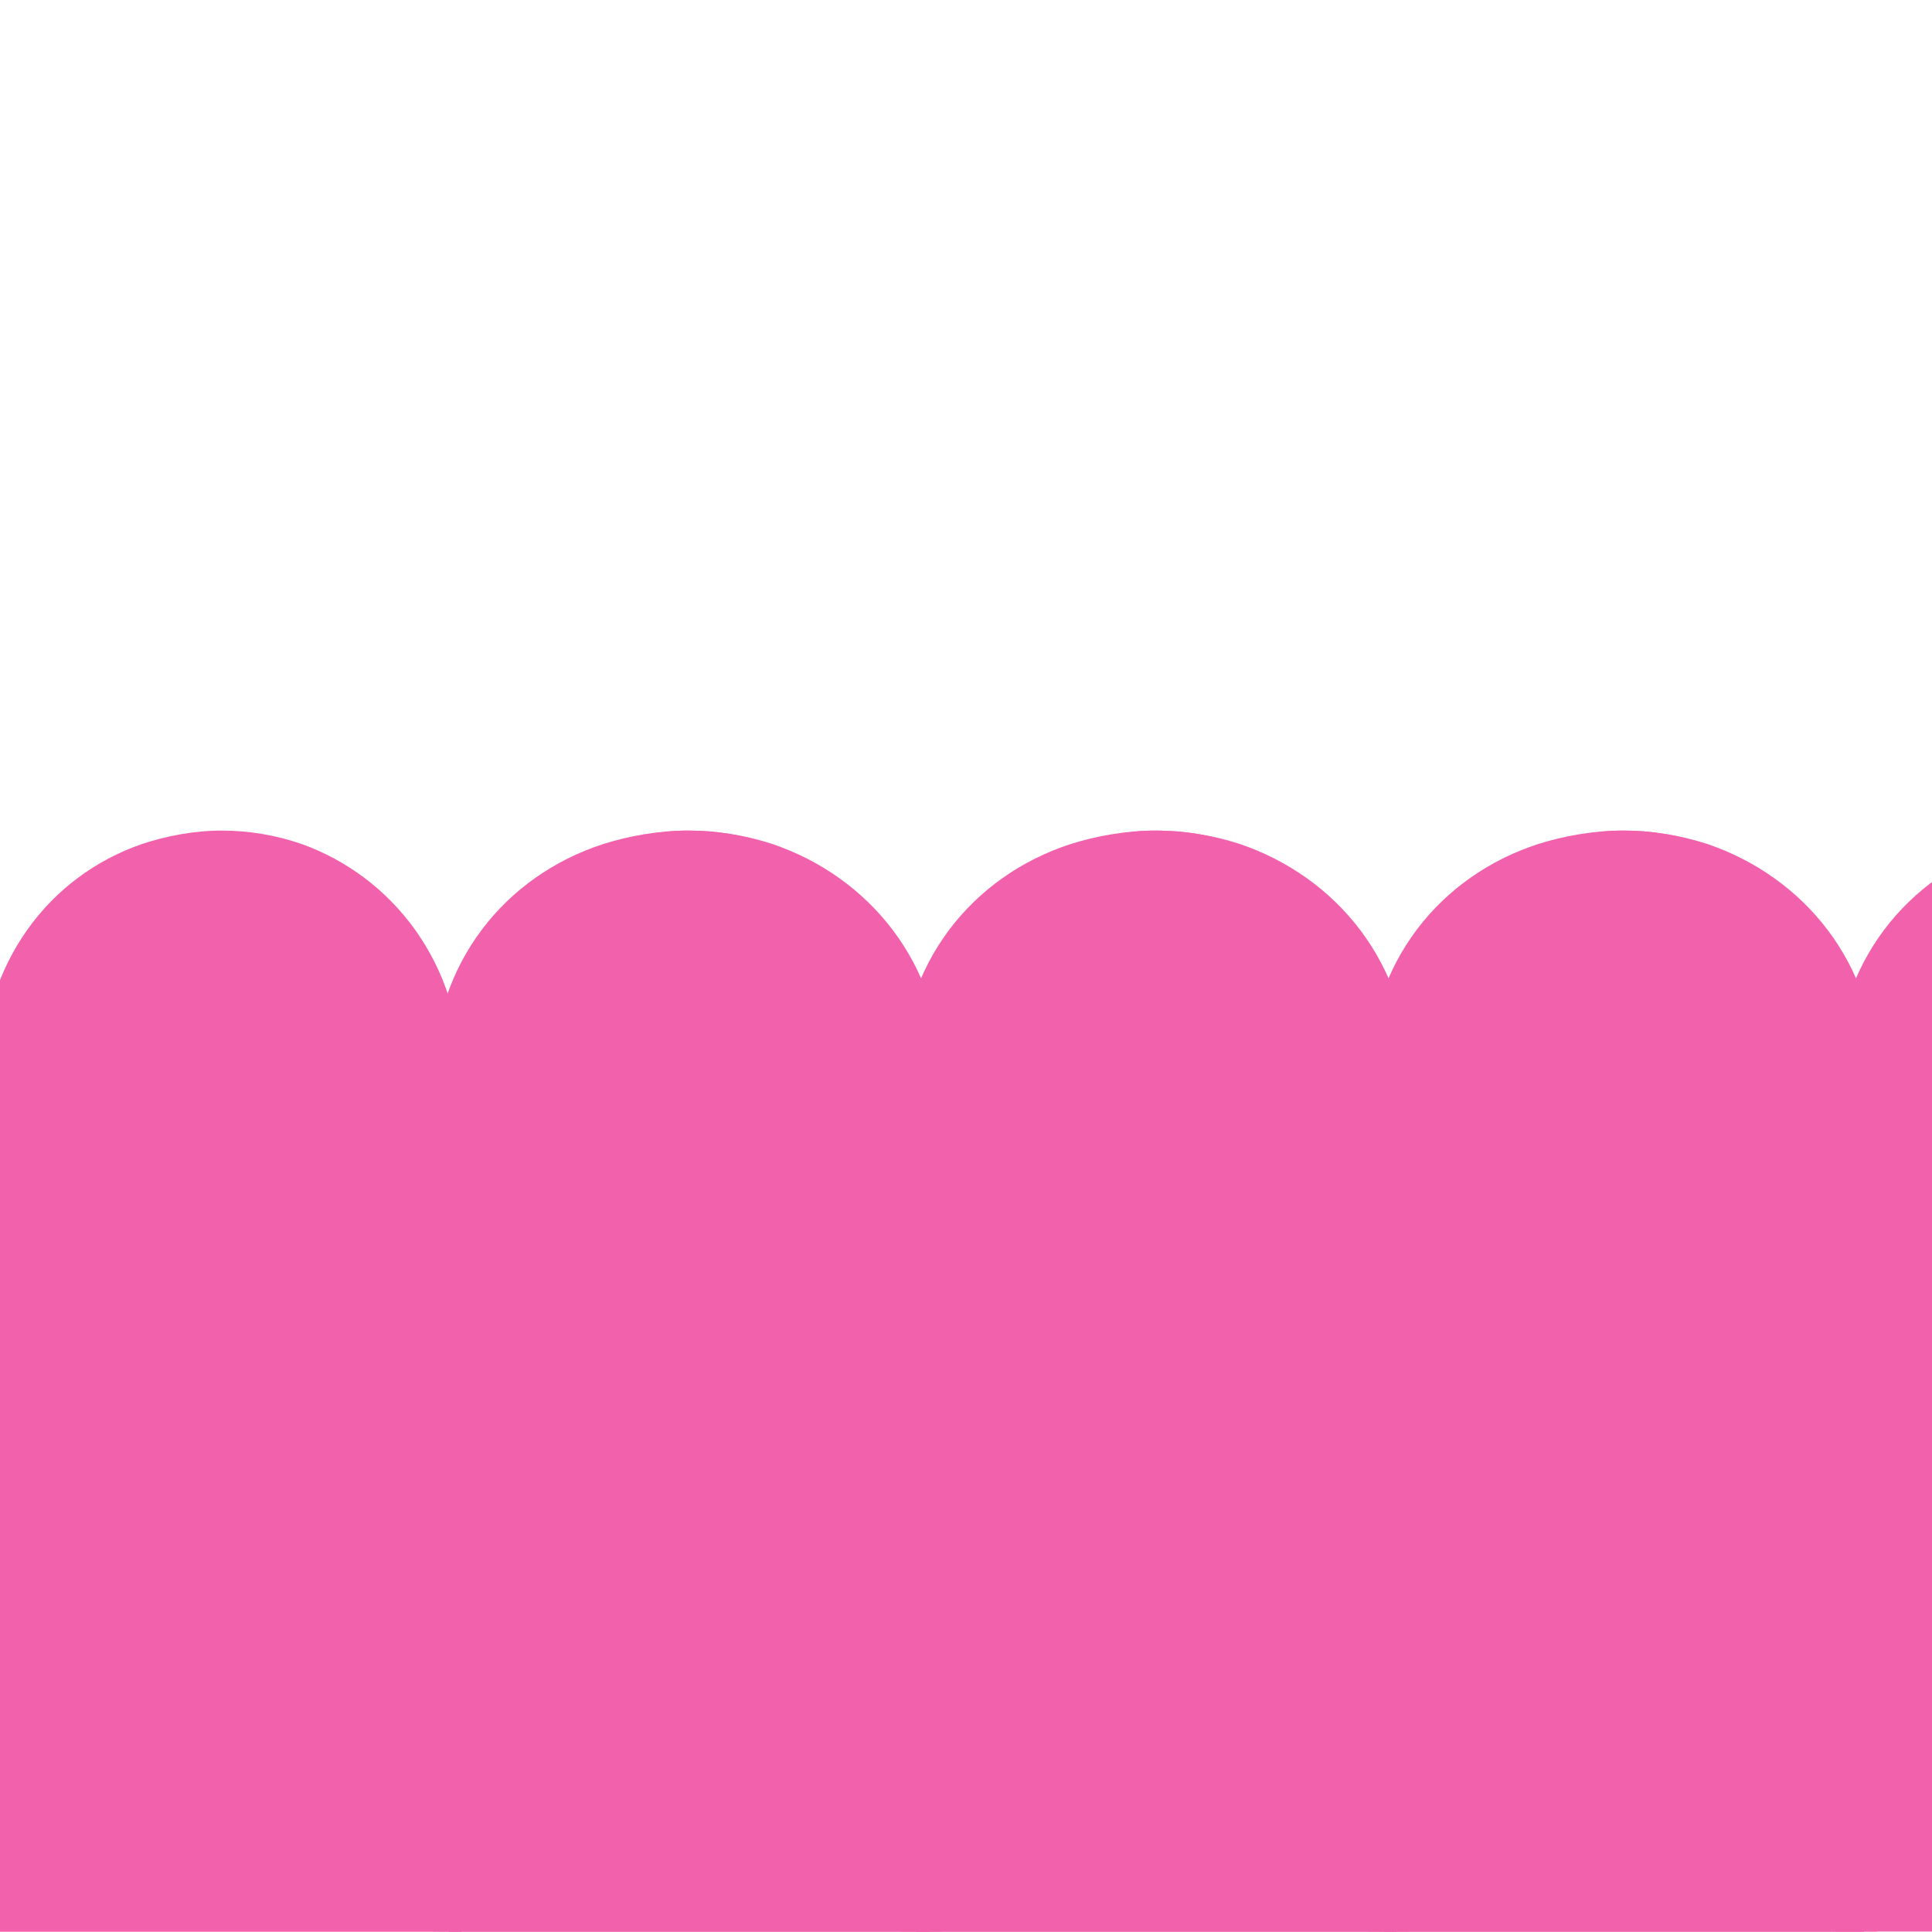 <svg xmlns="http://www.w3.org/2000/svg" xmlns:xlink="http://www.w3.org/1999/xlink" width="1080" zoomAndPan="magnify" viewBox="0 0 810 810" height="1080" preserveAspectRatio="xMidYMid meet" version="1.0"><defs><clipPath id="a6d333e743"><path d="M 0 348.223 L 193.531 348.223 L 193.531 810 L 0 810 Z M 0 348.223 " clip-rule="nonzero"/></clipPath><clipPath id="008439d295"><path d="M 59.336 353.922 C 69.625 350.48 81.395 348.223 92.914 348.223 C 104.43 348.223 115.516 350.156 125.727 353.602 C 125.945 353.707 126.164 353.707 126.379 353.816 C 164.734 367.586 192.988 403.941 193.531 451.293 L 193.531 810 L -7.812 810 L -7.812 451.559 C -7.27 403.727 20.547 367.371 59.336 353.922 Z M 59.336 353.922 " clip-rule="nonzero"/></clipPath><clipPath id="5a75011098"><path d="M 188.176 348.223 L 389.52 348.223 L 389.52 810 L 188.176 810 Z M 188.176 348.223 " clip-rule="nonzero"/></clipPath><clipPath id="64a5248ac8"><path d="M 255.328 353.922 C 265.617 350.48 277.383 348.223 288.902 348.223 C 300.418 348.223 311.504 350.156 321.715 353.602 C 321.934 353.707 322.152 353.707 322.367 353.816 C 360.727 367.586 388.977 403.941 389.52 451.293 L 389.52 810 L 188.176 810 L 188.176 451.559 C 188.719 403.727 216.535 367.371 255.328 353.922 Z M 255.328 353.922 " clip-rule="nonzero"/></clipPath><clipPath id="181a6c0079"><path d="M 384.164 348.223 L 585.508 348.223 L 585.508 810 L 384.164 810 Z M 384.164 348.223 " clip-rule="nonzero"/></clipPath><clipPath id="5b0ef0da5f"><path d="M 451.316 353.922 C 461.605 350.48 473.371 348.223 484.891 348.223 C 496.41 348.223 507.492 350.156 517.707 353.602 C 517.922 353.707 518.141 353.707 518.355 353.816 C 556.715 367.586 584.965 403.941 585.508 451.293 L 585.508 810 L 384.164 810 L 384.164 451.559 C 384.707 403.727 412.523 367.371 451.316 353.922 Z M 451.316 353.922 " clip-rule="nonzero"/></clipPath><clipPath id="1b8c8e8ba2"><path d="M 580.152 348.223 L 781.496 348.223 L 781.496 810 L 580.152 810 Z M 580.152 348.223 " clip-rule="nonzero"/></clipPath><clipPath id="c26cf80597"><path d="M 647.305 353.922 C 657.594 350.48 669.363 348.223 680.879 348.223 C 692.398 348.223 703.48 350.156 713.695 353.602 C 713.91 353.707 714.129 353.707 714.348 353.816 C 752.703 367.586 780.953 403.941 781.496 451.293 L 781.496 810 L 580.152 810 L 580.152 451.559 C 580.695 403.727 608.512 367.371 647.305 353.922 Z M 647.305 353.922 " clip-rule="nonzero"/></clipPath><clipPath id="506dfe8b41"><path d="M 181.578 348.223 L 394.875 348.223 L 394.875 810 L 181.578 810 Z M 181.578 348.223 " clip-rule="nonzero"/></clipPath><clipPath id="df853d4a01"><path d="M 252.715 353.922 C 263.617 350.48 276.082 348.223 288.285 348.223 C 300.484 348.223 312.227 350.156 323.047 353.602 C 323.277 353.707 323.508 353.707 323.738 353.816 C 364.371 367.586 394.301 403.941 394.875 451.293 L 394.875 810 L 181.578 810 L 181.578 451.559 C 182.152 403.727 211.621 367.371 252.715 353.922 Z M 252.715 353.922 " clip-rule="nonzero"/></clipPath><clipPath id="63c7dde8f2"><path d="M 377.566 348.223 L 590.863 348.223 L 590.863 810 L 377.566 810 Z M 377.566 348.223 " clip-rule="nonzero"/></clipPath><clipPath id="5030ad706a"><path d="M 448.703 353.922 C 459.605 350.48 472.07 348.223 484.273 348.223 C 496.477 348.223 508.215 350.156 519.035 353.602 C 519.266 353.707 519.496 353.707 519.727 353.816 C 560.359 367.586 590.289 403.941 590.863 451.293 L 590.863 810 L 377.566 810 L 377.566 451.559 C 378.145 403.727 407.609 367.371 448.703 353.922 Z M 448.703 353.922 " clip-rule="nonzero"/></clipPath><clipPath id="0e65098ea6"><path d="M 573.555 348.223 L 786.852 348.223 L 786.852 810 L 573.555 810 Z M 573.555 348.223 " clip-rule="nonzero"/></clipPath><clipPath id="6ac85788a1"><path d="M 644.691 353.922 C 655.594 350.48 668.059 348.223 680.262 348.223 C 692.465 348.223 704.203 350.156 715.023 353.602 C 715.254 353.707 715.484 353.707 715.715 353.816 C 756.348 367.586 786.277 403.941 786.852 451.293 L 786.852 810 L 573.555 810 L 573.555 451.559 C 574.133 403.727 603.598 367.371 644.691 353.922 Z M 644.691 353.922 " clip-rule="nonzero"/></clipPath><clipPath id="031c98c77b"><path d="M 769.543 348.223 L 810 348.223 L 810 810 L 769.543 810 Z M 769.543 348.223 " clip-rule="nonzero"/></clipPath><clipPath id="a18958172e"><path d="M 840.684 353.922 C 851.582 350.48 864.051 348.223 876.25 348.223 C 888.453 348.223 900.195 350.156 911.012 353.602 C 911.242 353.707 911.473 353.707 911.703 353.816 C 952.336 367.586 982.266 403.941 982.84 451.293 L 982.84 810 L 769.543 810 L 769.543 451.559 C 770.121 403.727 799.59 367.371 840.684 353.922 Z M 840.684 353.922 " clip-rule="nonzero"/></clipPath></defs><g clip-path="url(#a6d333e743)"><g clip-path="url(#008439d295)"><path fill="#f161ac" d="M -7.812 348.223 L 193.531 348.223 L 193.531 809.898 L -7.812 809.898 Z M -7.812 348.223 " fill-opacity="1" fill-rule="nonzero"/></g></g><g clip-path="url(#5a75011098)"><g clip-path="url(#64a5248ac8)"><path fill="#f161ac" d="M 188.176 348.223 L 389.52 348.223 L 389.52 809.898 L 188.176 809.898 Z M 188.176 348.223 " fill-opacity="1" fill-rule="nonzero"/></g></g><g clip-path="url(#181a6c0079)"><g clip-path="url(#5b0ef0da5f)"><path fill="#f161ac" d="M 384.164 348.223 L 585.508 348.223 L 585.508 809.898 L 384.164 809.898 Z M 384.164 348.223 " fill-opacity="1" fill-rule="nonzero"/></g></g><g clip-path="url(#1b8c8e8ba2)"><g clip-path="url(#c26cf80597)"><path fill="#f161ac" d="M 580.152 348.223 L 781.496 348.223 L 781.496 809.898 L 580.152 809.898 Z M 580.152 348.223 " fill-opacity="1" fill-rule="nonzero"/></g></g><g clip-path="url(#506dfe8b41)"><g clip-path="url(#df853d4a01)"><path fill="#f161ac" d="M 181.578 348.223 L 394.875 348.223 L 394.875 809.809 L 181.578 809.809 Z M 181.578 348.223 " fill-opacity="1" fill-rule="nonzero"/></g></g><g clip-path="url(#63c7dde8f2)"><g clip-path="url(#5030ad706a)"><path fill="#f161ac" d="M 377.566 348.223 L 590.863 348.223 L 590.863 809.809 L 377.566 809.809 Z M 377.566 348.223 " fill-opacity="1" fill-rule="nonzero"/></g></g><g clip-path="url(#0e65098ea6)"><g clip-path="url(#6ac85788a1)"><path fill="#f161ac" d="M 573.555 348.223 L 786.852 348.223 L 786.852 809.809 L 573.555 809.809 Z M 573.555 348.223 " fill-opacity="1" fill-rule="nonzero"/></g></g><g clip-path="url(#031c98c77b)"><g clip-path="url(#a18958172e)"><path fill="#f161ac" d="M 769.543 348.223 L 982.84 348.223 L 982.84 809.809 L 769.543 809.809 Z M 769.543 348.223 " fill-opacity="1" fill-rule="nonzero"/></g></g></svg>